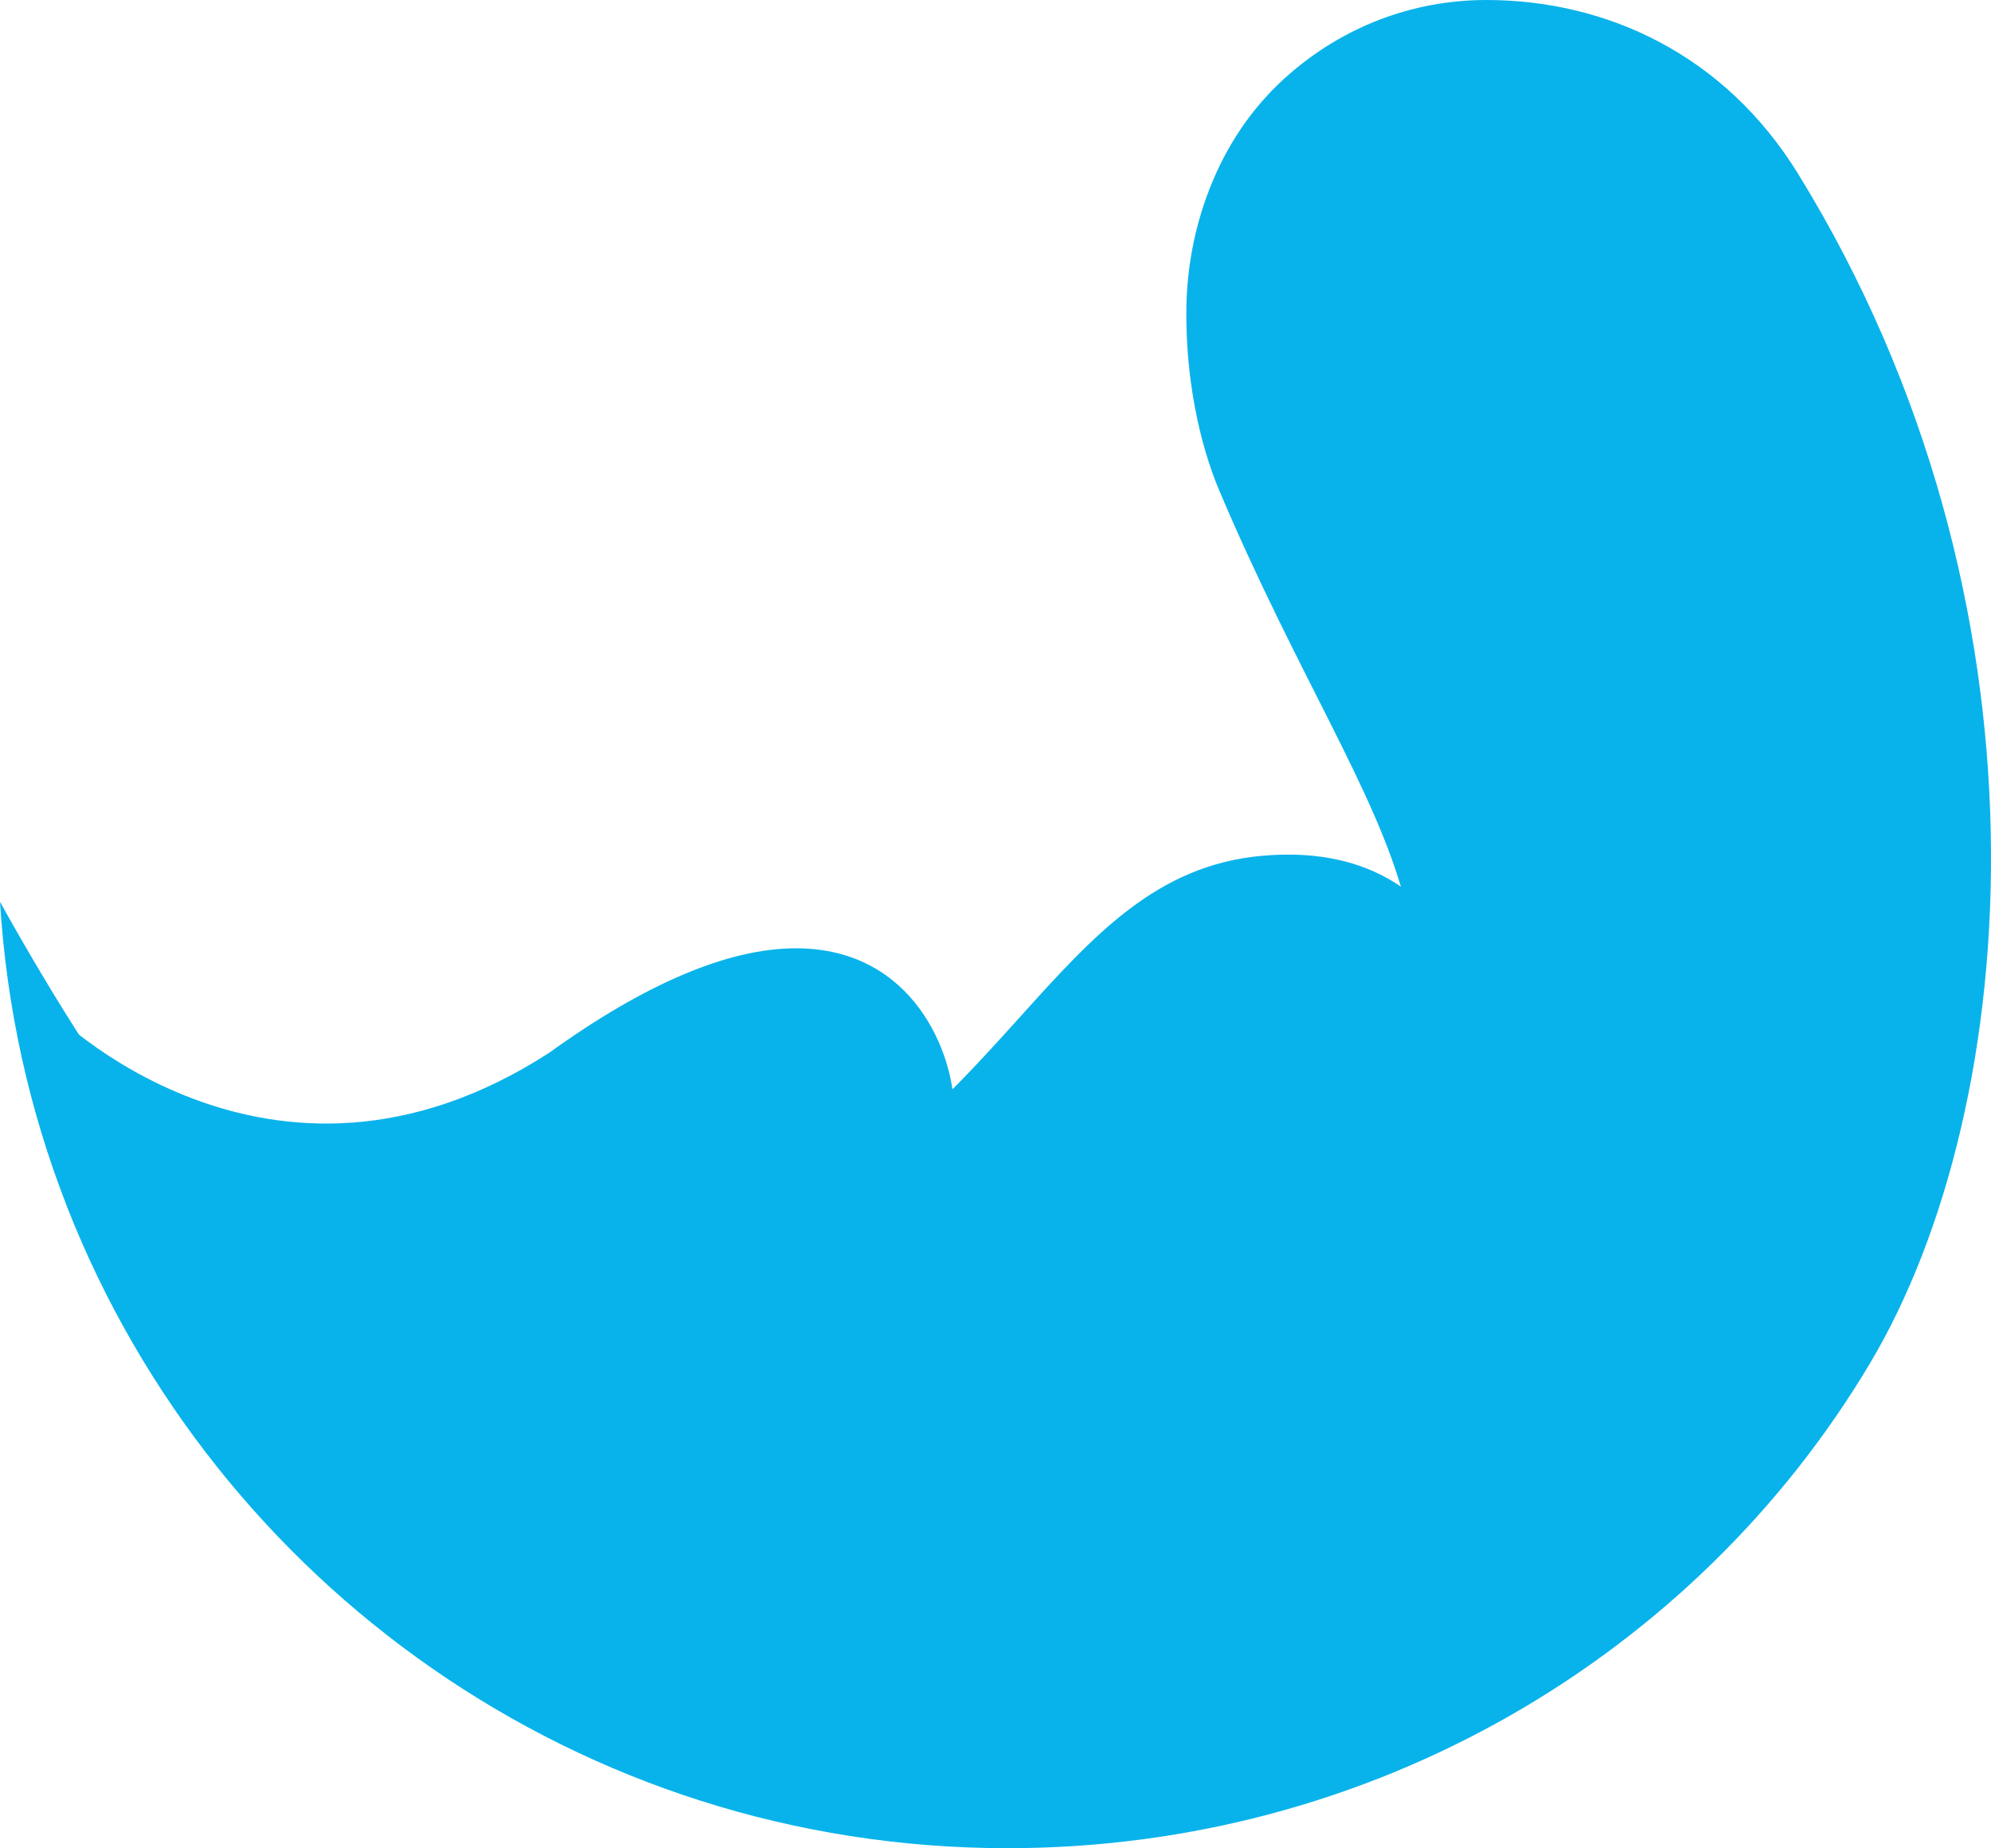 <svg version="1.1" id="图层_1" x="0px" y="0px" width="164.584px" height="152.75px" viewBox="0 0 164.584 152.75" enable-background="new 0 0 164.584 152.75" xml:space="preserve" xmlns="http://www.w3.org/2000/svg" xmlns:xlink="http://www.w3.org/1999/xlink" xmlns:xml="http://www.w3.org/XML/1998/namespace">
  <path fill="#08B3EB" d="M78.854,91.58c-0.01-4.309-3.218-13.205-13.064-13.205c-5.583,0-12.454,2.912-20.422,8.656
	C22.156,102.006,4.081,83.4,4.081,83.4c-0.063,0.545,3.068,10.427,11.874,18.605c0.71,0.56,3.721,1.609,4.591,2.189
	c0.381,0.259,1.202,1.484,1.588,1.714c0.46,0.297,2.388-0.273,2.858-0.004c0.35,0.199,1.42,0.874,1.772,1.063
	c0.407,0.218-1.015-2.679-0.644-2.506c0.366,0.197,0.732,0.365,1.094,0.514l0.201,0.09c0.267,0.117,0.527,0.232,0.767,0.327
	c0.241,0.111,0.49,0.208,0.741,0.307l0.282,0.108c0.496,0.189,1.005,0.364,1.514,0.537c0.513,0.177,1.04,0.337,1.598,0.495
	l1.496,0.366c0.329,0.084,0.658,0.151,1.006,0.222l0.64,0.117c0.348,0.07,0.725,0.125,1.12,0.175
	c0.14,0.024,0.279,0.047,0.384,0.058c0.463,0.065,0.925,0.121,1.384,0.162c1.097,0.101,2.218,0.152,3.333,0.152
	c2.417,0,4.909-0.24,7.398-0.716c0.446-0.08,0.889-0.177,1.308-0.267c0.368-0.074,0.735-0.158,1.195-0.266l1.205-0.281
	c0.328-0.082,0.653-0.165,0.971-0.255l0.215-0.056c0.246-0.063,0.498-0.132,0.701-0.193c0.228-0.058,0.456-0.129,0.646-0.191
	c2.246-0.653,4.453-1.449,6.543-2.363c0.241-0.099,0.483-0.2,0.682-0.301c0.51-0.228,1.018-0.469,1.545-0.724
	c0.252-0.119,0.502-0.24,0.716-0.357c0.672-0.339,1.319-0.674,1.973-1.048c0.555-0.319,1.111-0.638,1.627-0.96
	c0.473-0.284,0.944-0.58,1.384-0.876c0.776-0.506,1.524-1.025,2.248-1.55c0.391-0.282,0.781-0.58,1.149-0.87
	c1.803-1.375,3.587-2.923,5.453-4.728l0.217-0.212L78.854,91.58z" class="color c1"/>
  <path fill="#08B3EB" d="M122.113,83.372c-0.479-2.407-1.896-6.893-6.009-9.88c-3.087-2.251-7.075-3.19-11.788-2.761
	c-8.678,0.773-13.904,6.566-19.956,13.273c-7.761,8.604-16.559,18.353-35.541,21.977c-2.61,0.502-4.791,0.734-6.865,0.734
	c-3.682,0-6.753-0.753-11.004-1.797c-3.879-0.952-8.706-2.136-15.854-3.219l-1.561-0.239l0.862,1.324
	c9.218,14.174,24.398,22.304,41.648,22.304c1.345,0,2.723-0.052,4.093-0.146c0.758-0.056,1.502-0.119,2.247-0.187
	c0.859-0.08,1.705-0.161,2.539-0.255l0.735-0.093c0.344-0.043,0.681-0.084,1.01-0.132c0.691-0.093,1.37-0.188,2.047-0.294
	c4.437-0.685,8.626-1.667,12.448-2.917l0.974-0.32c2.345-0.794,4.611-1.713,6.718-2.718c0.221-0.099,0.442-0.207,0.662-0.316
	l0.354-0.173c1.912-0.941,3.806-2.015,5.634-3.184l0.918-0.601c1.906-1.274,3.772-2.699,5.712-4.36
	c0.52-0.454,1.014-0.894,1.512-1.353c1.253-1.176,2.465-2.407,3.724-3.776c4.884-5.344,8.552-11.005,12.099-16.479
	c0.855-1.319,1.696-2.616,2.538-3.883l0.161-0.245L122.113,83.372z" class="color c1"/>
  <path fill="#08B3EB" d="M148.646,14.379C142.532,4.455,132.732,0,122.862,0c-6.238,0-11.923,2.323-16.277,6.126
	c-0.283,0.238-0.556,0.491-0.827,0.75c-0.227,0.218-0.453,0.438-0.673,0.66c-0.112,0.119-0.221,0.242-0.33,0.366
	c-4.129,4.426-6.547,10.816-6.679,17.345c-0.118,5.845,1.057,11.386,2.723,15.316c12.842,30.296,25.873,38.389,6.033,63.229
	c-9.264,10.137-22.699,18.739-46.741,20.439C38.903,125.729,18.553,107.914,0,74.535c0.543,8.796,2.434,17.224,5.496,25.074
	c0.055,0.152,0.093,0.259,0.093,0.259h0.004c12.196,30.966,42.378,52.882,77.681,52.882c30.191,0,56.88-15.889,71.293-40.051
	C167.348,91.273,170.415,49.715,148.646,14.379z" class="color c1"/>
</svg>